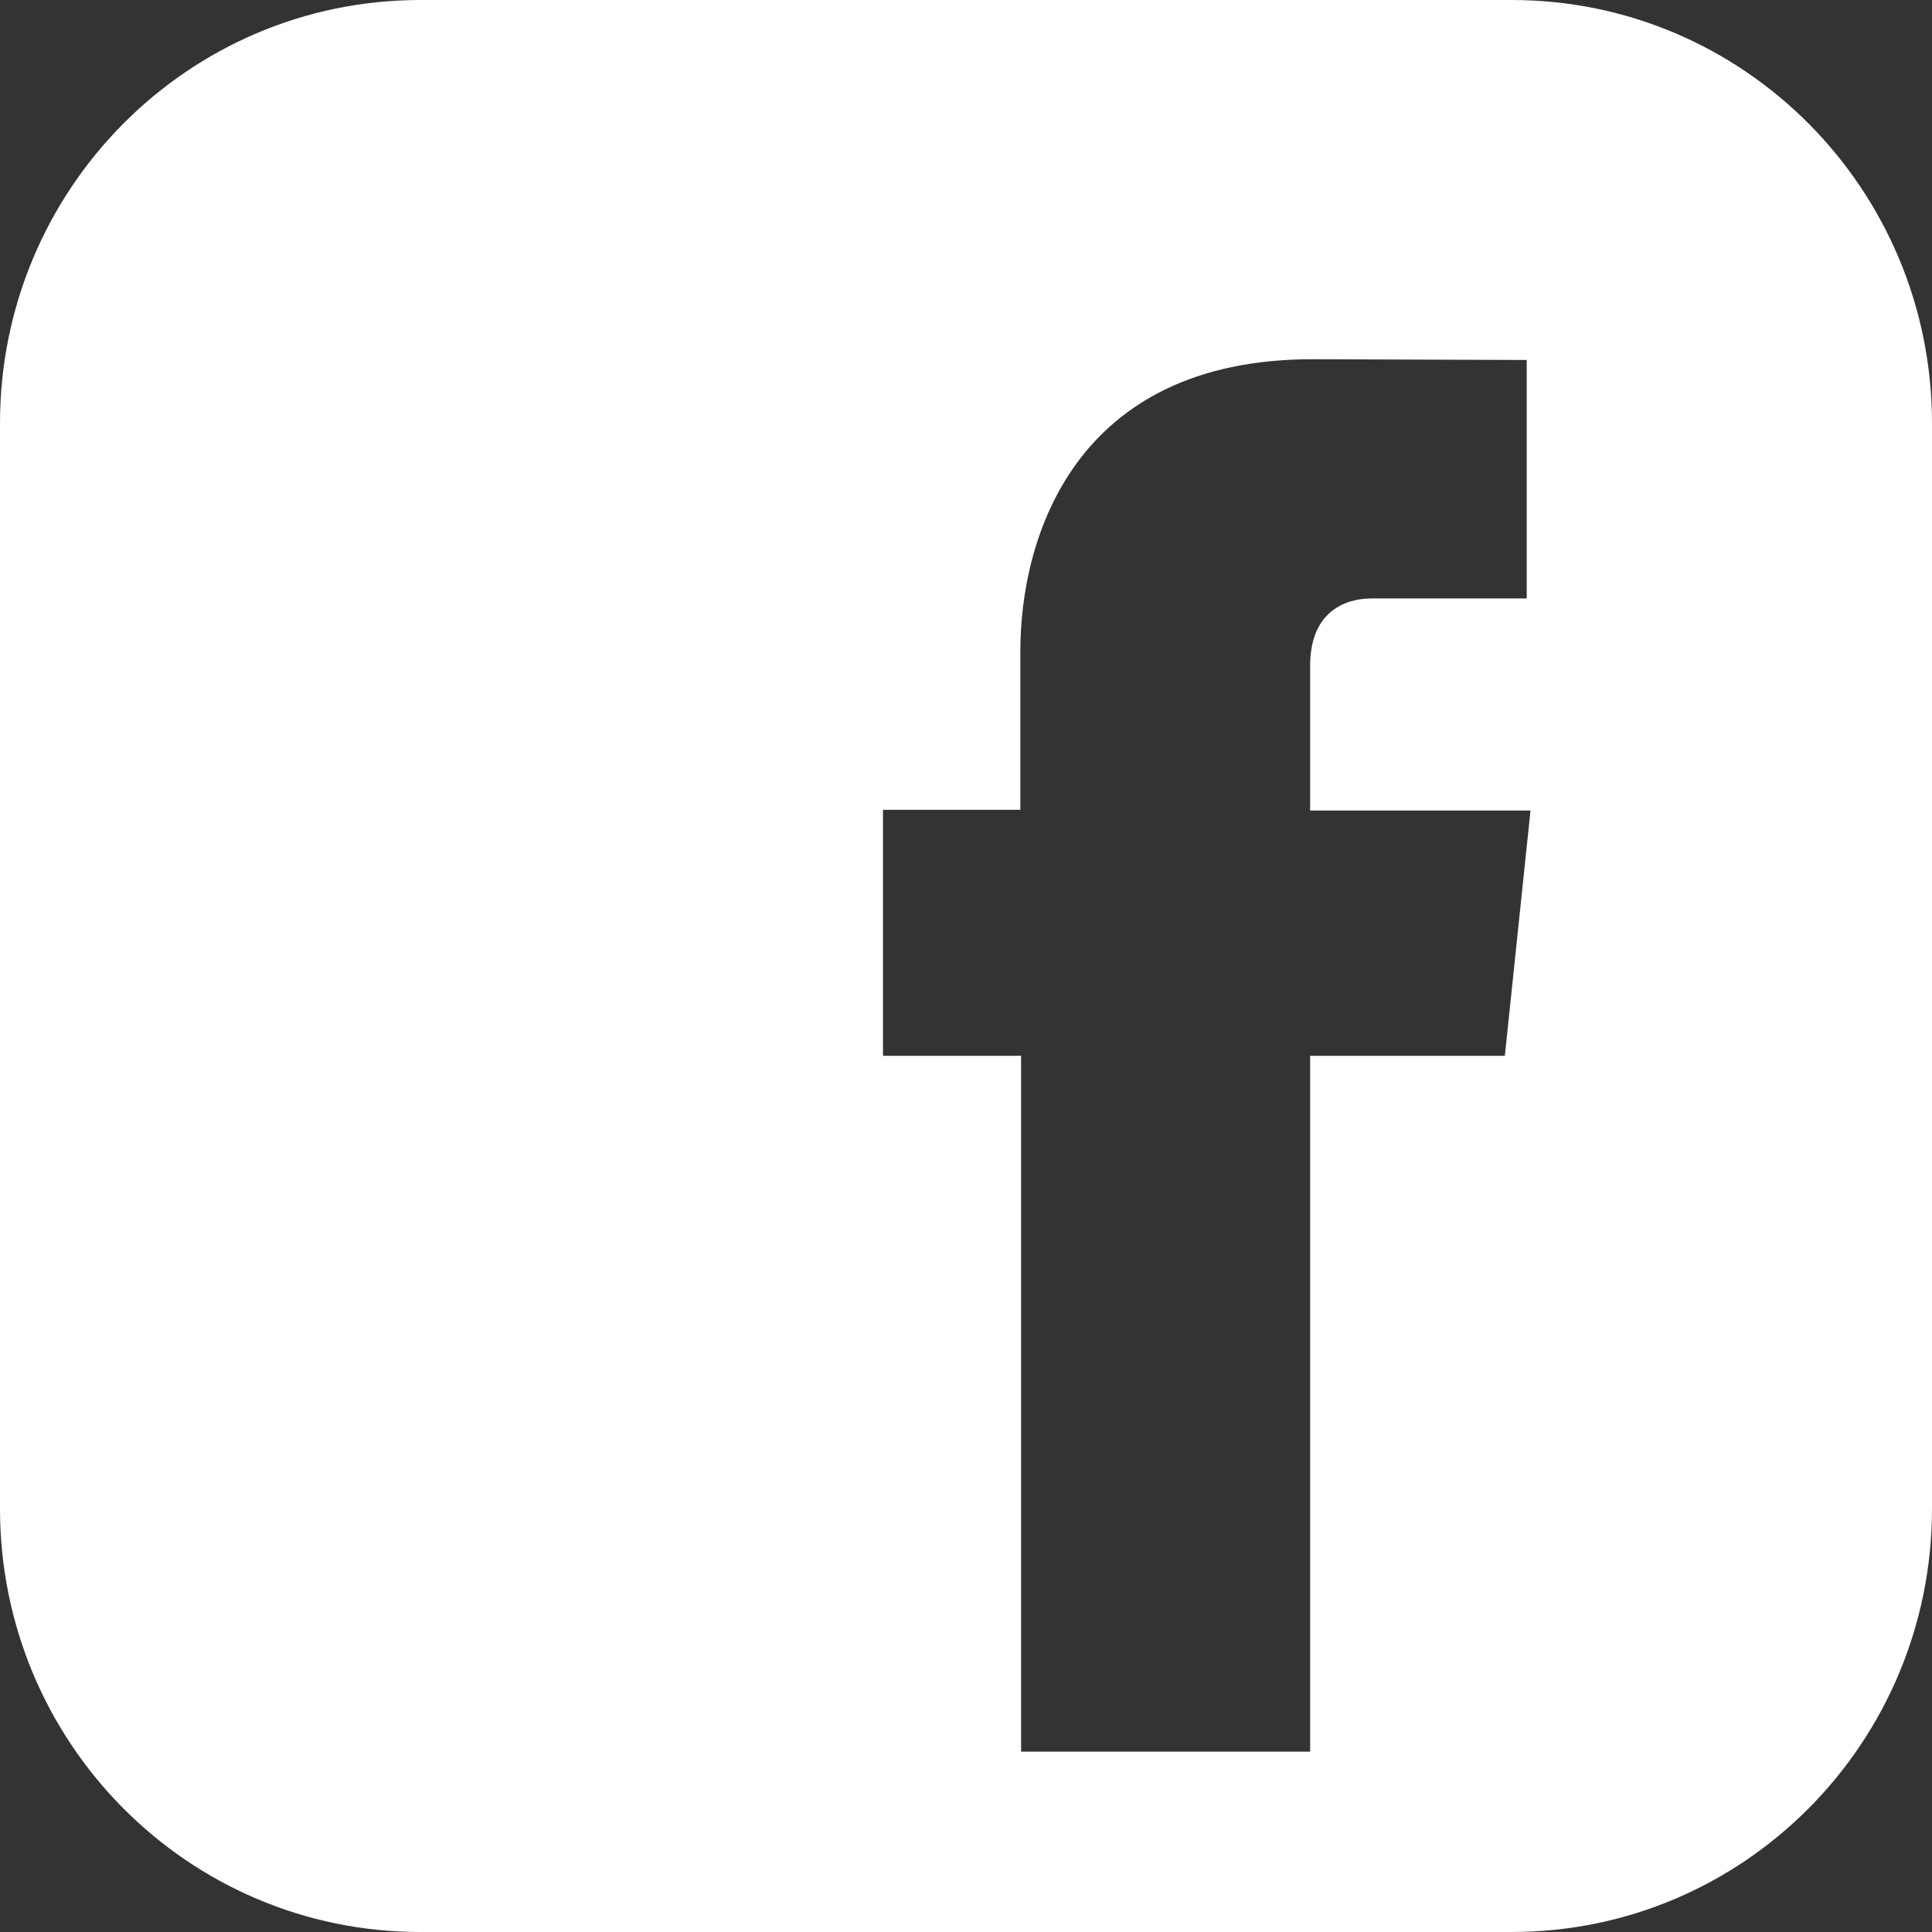 <?xml version="1.0" encoding="utf-8"?>
<!-- Generator: Adobe Illustrator 19.2.1, SVG Export Plug-In . SVG Version: 6.00 Build 0)  -->
<svg version="1.1" id="Layer_1" xmlns="http://www.w3.org/2000/svg" xmlns:xlink="http://www.w3.org/1999/xlink" x="0px" y="0px"
	 viewBox="0 0 256 256" style="enable-background:new 0 0 256 256;" xml:space="preserve">
<rect x="0" y="0" width="256" height="256" fill="#333333" stroke="none"/>
<style type="text/css">
	.st0{fill:#FFFFFF;}
</style>
<path class="st0" d="M200.3,0H55.7C24.9,0,0,25.1,0,56.1v143.8c0,31,24.9,56.1,55.7,56.1h144.6c30.8,0,55.7-25.1,55.7-56.1V56.1
	C256,25.1,231.1,0,200.3,0z M199.4,139.9h-25.8v92.2h-38.3v-92.2H117v-32.6h18.2V86.3c0-15.1,7.2-38.7,38.7-38.7l28.4,0.1v31.6
	h-20.6c-3.4,0-8.1,1.7-8.1,8.9v19.2h29.2L199.4,139.9z"/>
</svg>
